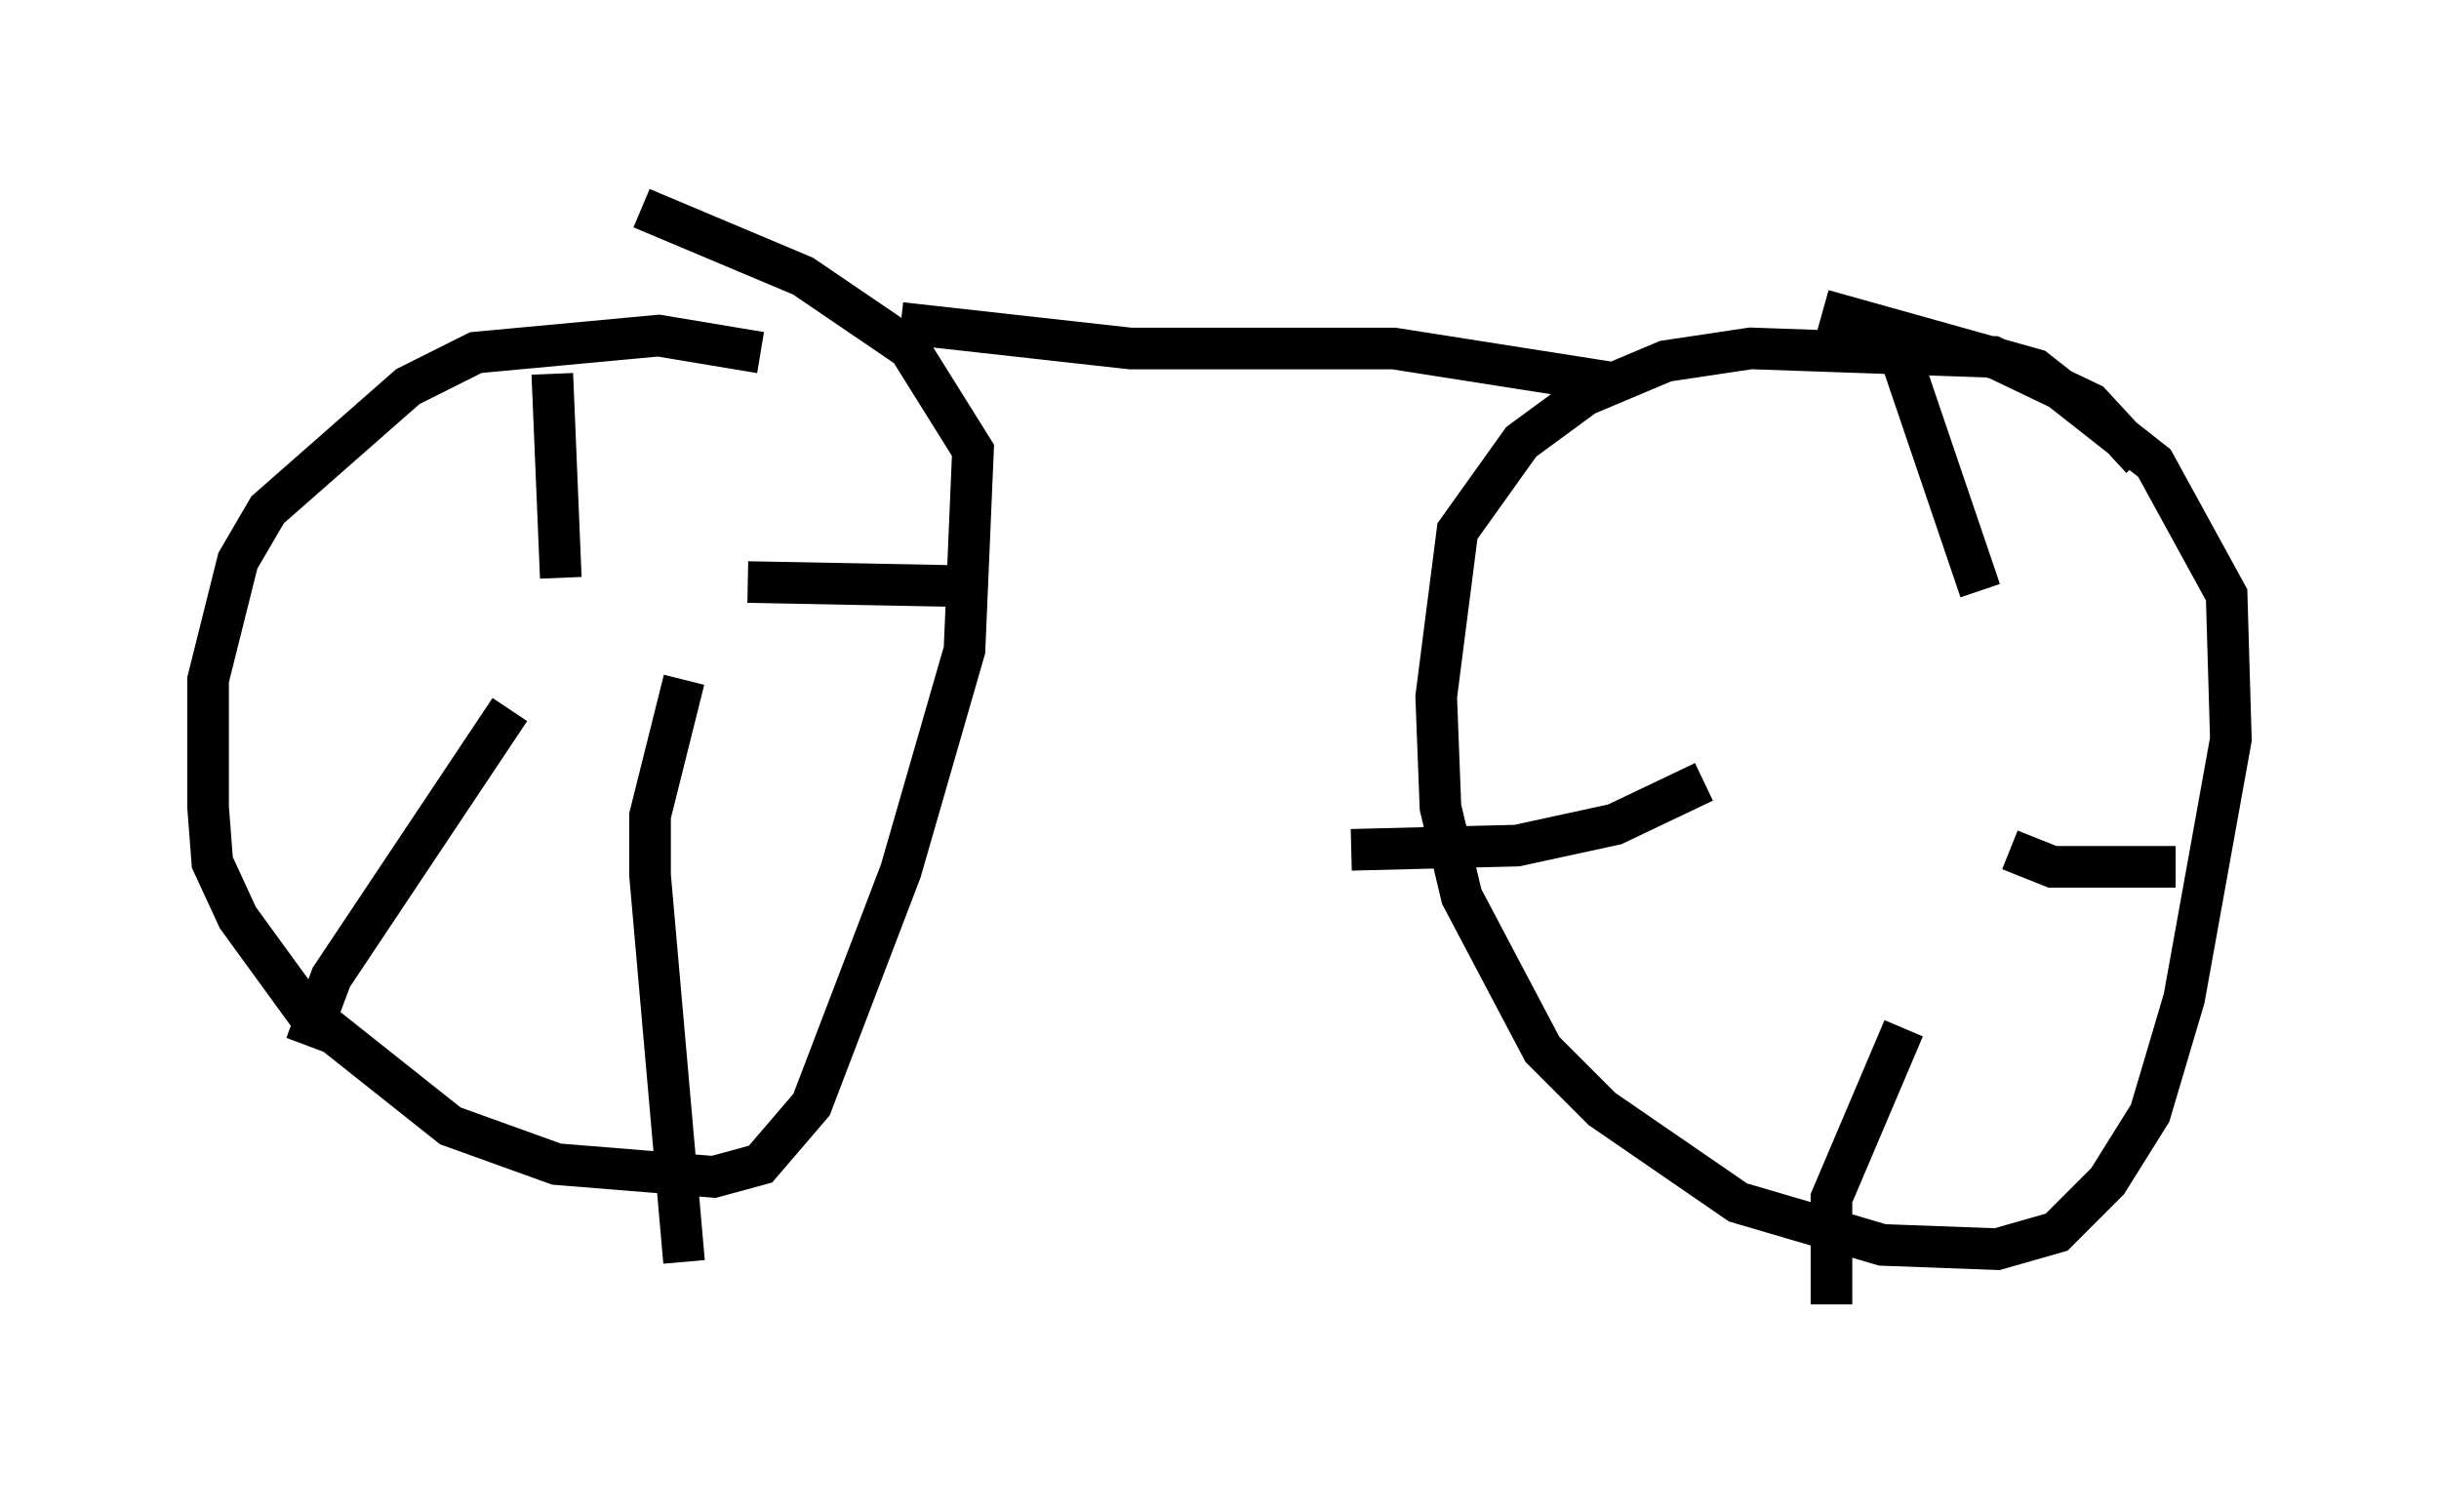 <?xml version="1.0" encoding="utf-8" ?>
<svg baseProfile="full" height="36.338" version="1.1" width="58.592" xmlns="http://www.w3.org/2000/svg" xmlns:ev="http://www.w3.org/2001/xml-events" xmlns:xlink="http://www.w3.org/1999/xlink"><defs /><rect fill="white" height="36.338" width="58.592" x="0" y="0" /><path d="M19.394, 9.39 m-1.123, -0.919 l-2.45, -0.408 -4.39, 0.408 l-1.633, 0.817 -3.369, 2.96 l-0.715, 1.225 -0.715, 2.858 l0.0, 3.063 0.102, 1.327 l0.613, 1.327 1.633, 2.246 l3.471, 2.756 2.552, 0.919 l3.777, 0.306 1.123, -0.306 l1.225, -1.429 2.144, -5.615 l1.531, -5.308 0.204, -4.798 l-1.531, -2.45 -2.552, -1.735 l-3.879, -1.633 m-2.144, 3.981 l0.204, 4.9 m9.8, 0.204 l-5.308, -0.102 m-1.531, 16.334 l-0.817, -9.29 0.0, -1.429 l0.817, -3.267 m-9.086, 8.779 l0.613, -1.633 4.288, -6.431 m39.2, -6.023 l-1.225, -1.327 -2.348, -1.123 l-5.819, -0.204 -2.042, 0.306 l-1.94, 0.817 -1.531, 1.123 l-1.531, 2.144 -0.51, 3.981 l0.102, 2.654 0.51, 2.144 l1.94, 3.675 1.429, 1.429 l3.267, 2.246 3.471, 1.021 l2.756, 0.102 1.429, -0.408 l1.225, -1.225 1.021, -1.633 l0.817, -2.756 1.123, -6.227 l-0.102, -3.471 -1.735, -3.165 l-2.858, -2.246 -5.104, -1.429 m0.204, 23.888 l0.0, -2.552 1.735, -4.083 m6.533, -3.879 l-2.96, 0.0 -1.021, -0.408 m-15.823, 0.0 l3.981, -0.102 2.348, -0.51 l2.144, -1.021 m4.798, -10.004 l1.838, 5.41 m-25.929, -6.431 l5.513, 0.613 6.329, 0.0 l5.206, 0.817 " fill="none" stroke="black" stroke-width="1" /></svg>